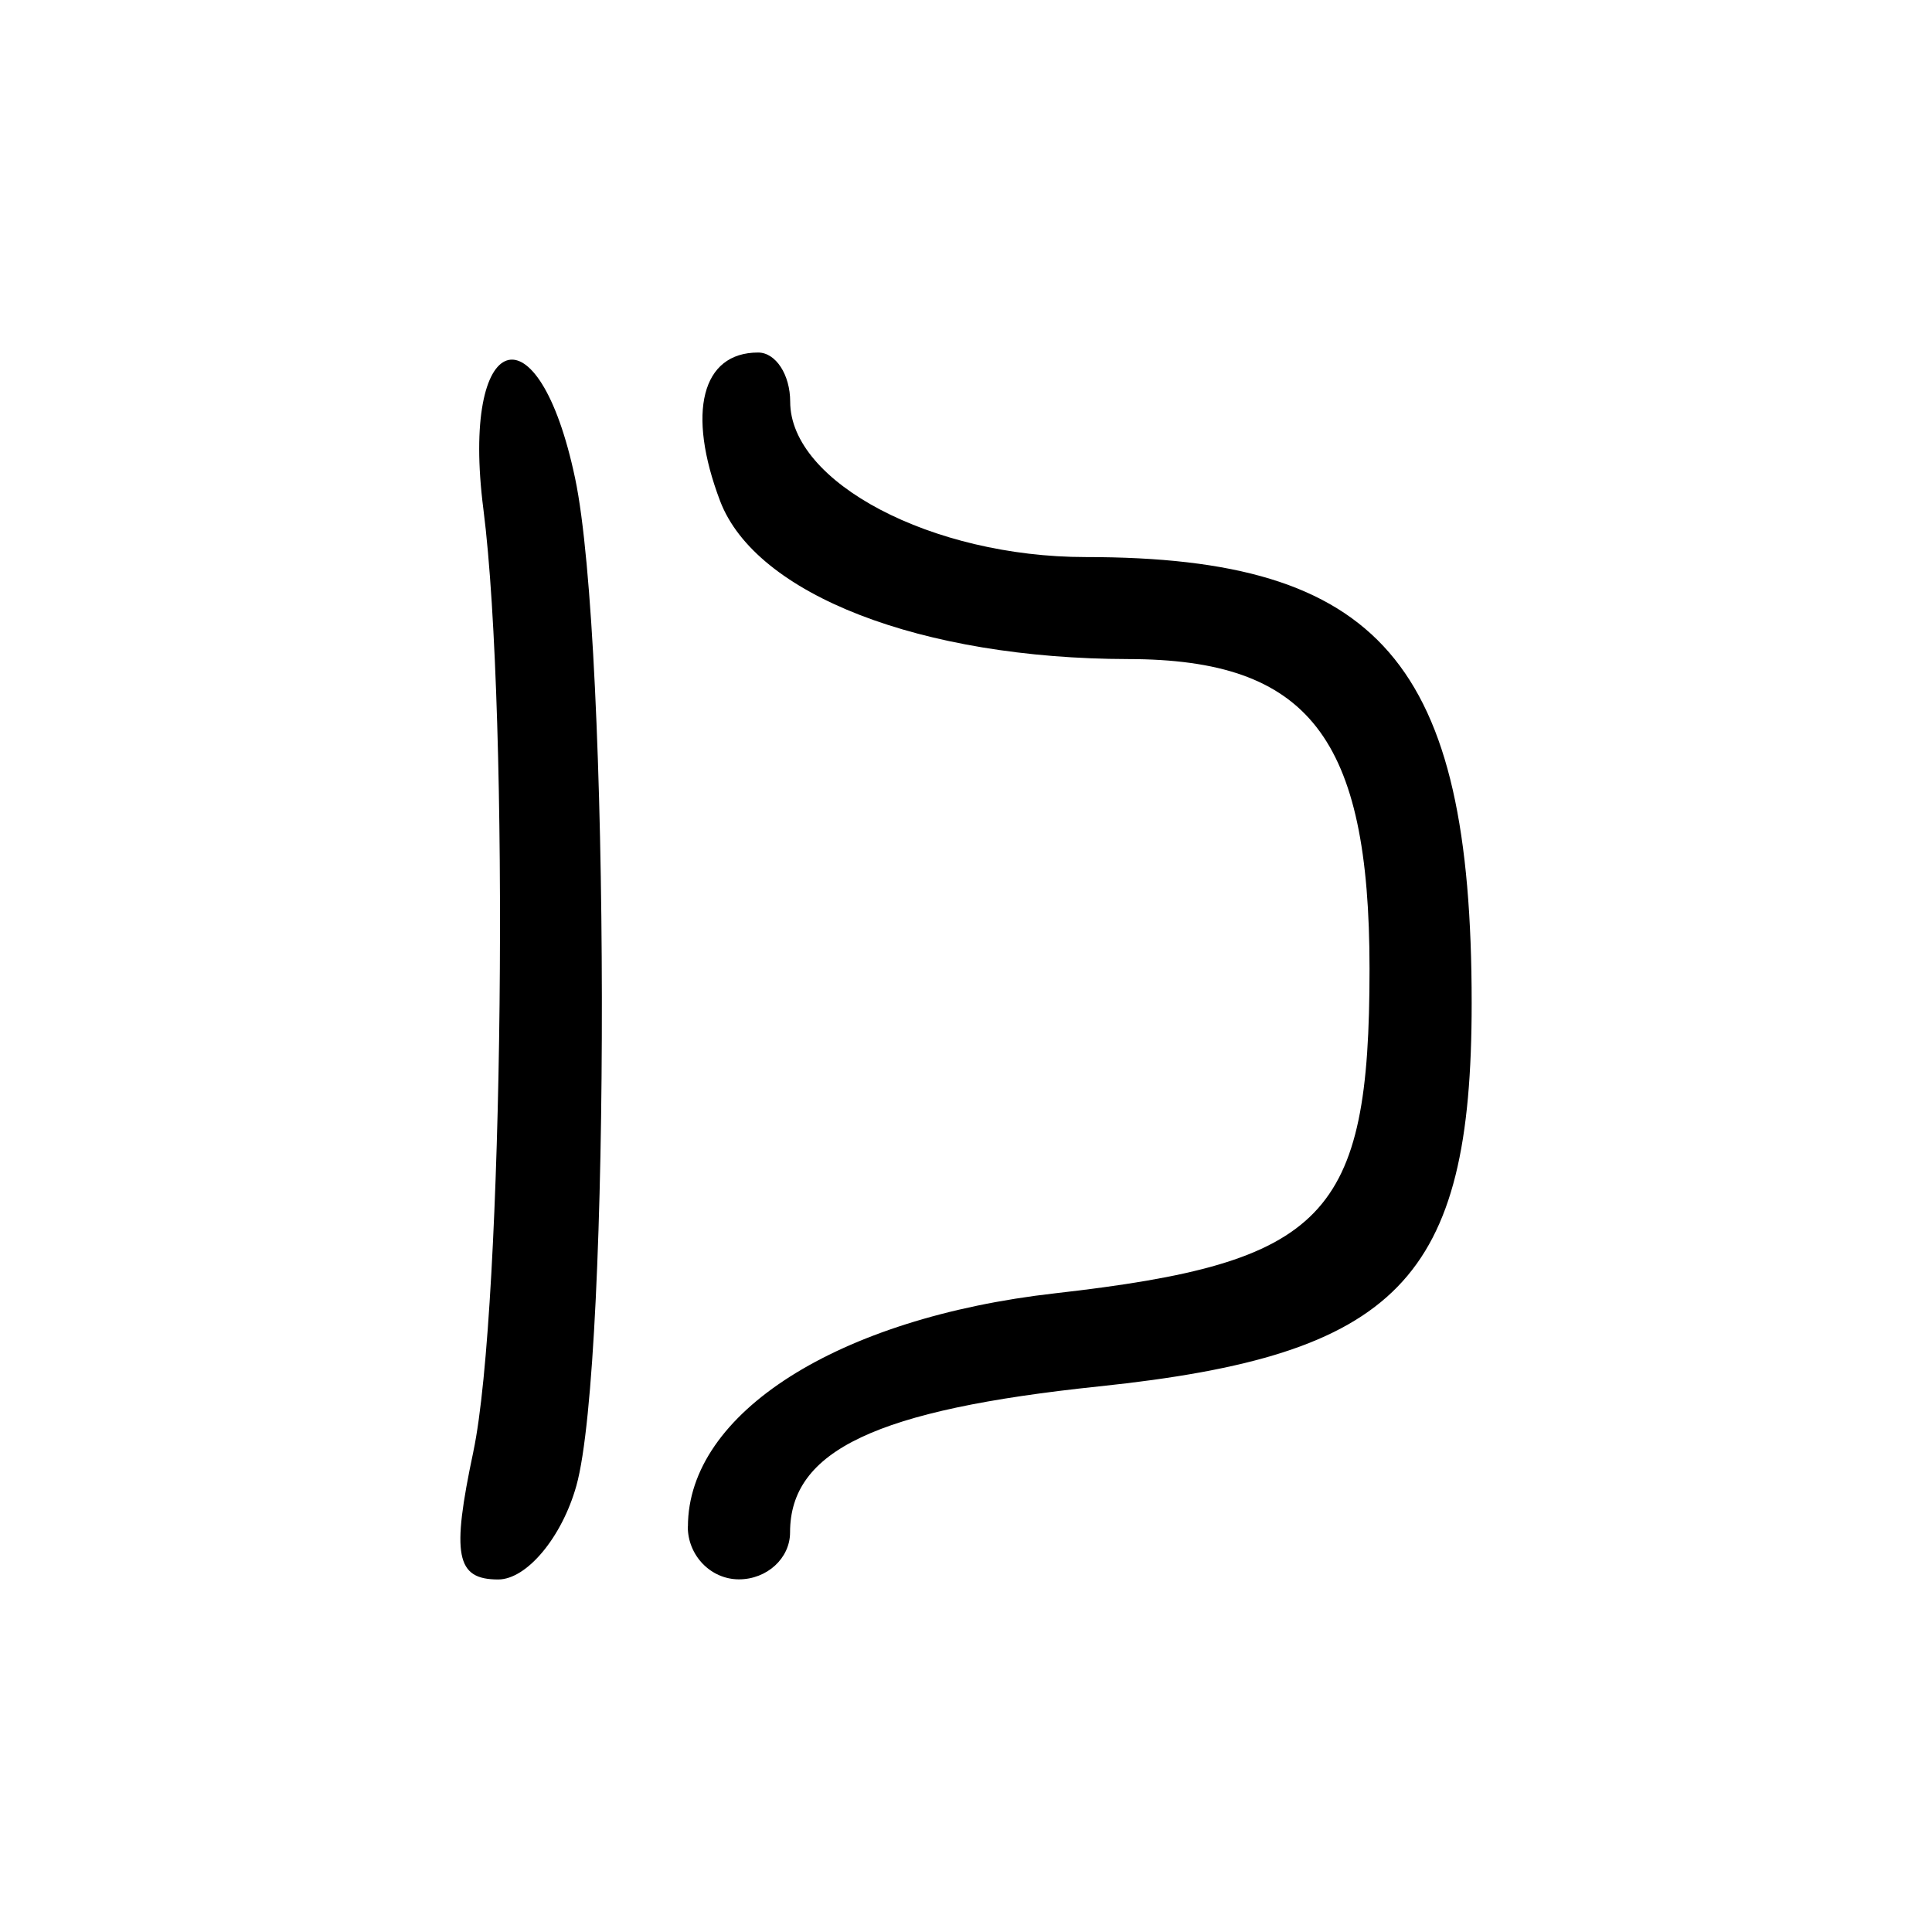 <?xml version="1.0" encoding="UTF-8" standalone="no"?>
<!-- Created with Inkscape (http://www.inkscape.org/) -->

<svg
   width="15mm"
   height="15mm"
   viewBox="0 0 15 15"
   version="1.1"
   id="svg531"
   inkscape:version="1.2.2 (b0a8486541, 2022-12-01)"
   sodipodi:docname="1.1 Terrace.svg"
   xmlns:inkscape="http://www.inkscape.org/namespaces/inkscape"
   xmlns:sodipodi="http://sodipodi.sourceforge.net/DTD/sodipodi-0.dtd"
   xmlns="http://www.w3.org/2000/svg"
   xmlns:svg="http://www.w3.org/2000/svg">
  <sodipodi:namedview
     id="namedview533"
     pagecolor="#ffffff"
     bordercolor="#000000"
     borderopacity="0.25"
     inkscape:showpageshadow="2"
     inkscape:pageopacity="0.0"
     inkscape:pagecheckerboard="0"
     inkscape:deskcolor="#d1d1d1"
     inkscape:document-units="mm"
     showgrid="false"
     inkscape:zoom="3.2141975"
     inkscape:cx="82.602266"
     inkscape:cy="98.313808"
     inkscape:window-width="1920"
     inkscape:window-height="1029"
     inkscape:window-x="0"
     inkscape:window-y="27"
     inkscape:window-maximized="1"
     inkscape:current-layer="layer1" />
  <defs
     id="defs528" />
  <g
     inkscape:label="Layer 1"
     inkscape:groupmode="layer"
     id="layer1">
    <path
       style="fill:#000000;stroke-width:0.265"
       d="m 3.675,11.27 c 0.234,-1.104 0.283,-5.714 0.078,-7.317 -0.179,-1.397 0.425,-1.601 0.712,-0.24 0.272,1.283 0.279,6.861 0.01,7.822 -0.112,0.4 -0.385,0.728 -0.607,0.728 -0.328,0 -0.364,-0.187 -0.193,-0.992 z m 1.666,0.583 c 0,-0.882 1.164,-1.621 2.852,-1.812 2.101,-0.238 2.44,-0.588 2.44,-2.519 0,-1.797 -0.472,-2.403 -1.873,-2.405 -1.608,-0.003 -2.892,-0.5 -3.169,-1.227 -0.261,-0.688 -0.143,-1.153 0.295,-1.153 0.137,0 0.249,0.172 0.249,0.382 0,0.627 1.101,1.206 2.295,1.206 2.286,0 2.996,0.821 2.996,3.464 0,2.146 -0.57,2.732 -2.894,2.975 -1.729,0.181 -2.398,0.497 -2.398,1.134 0,0.2 -0.179,0.364 -0.397,0.364 -0.218,0 -0.397,-0.184 -0.397,-0.409 z"
       id="path302" />
  </g>
</svg>

